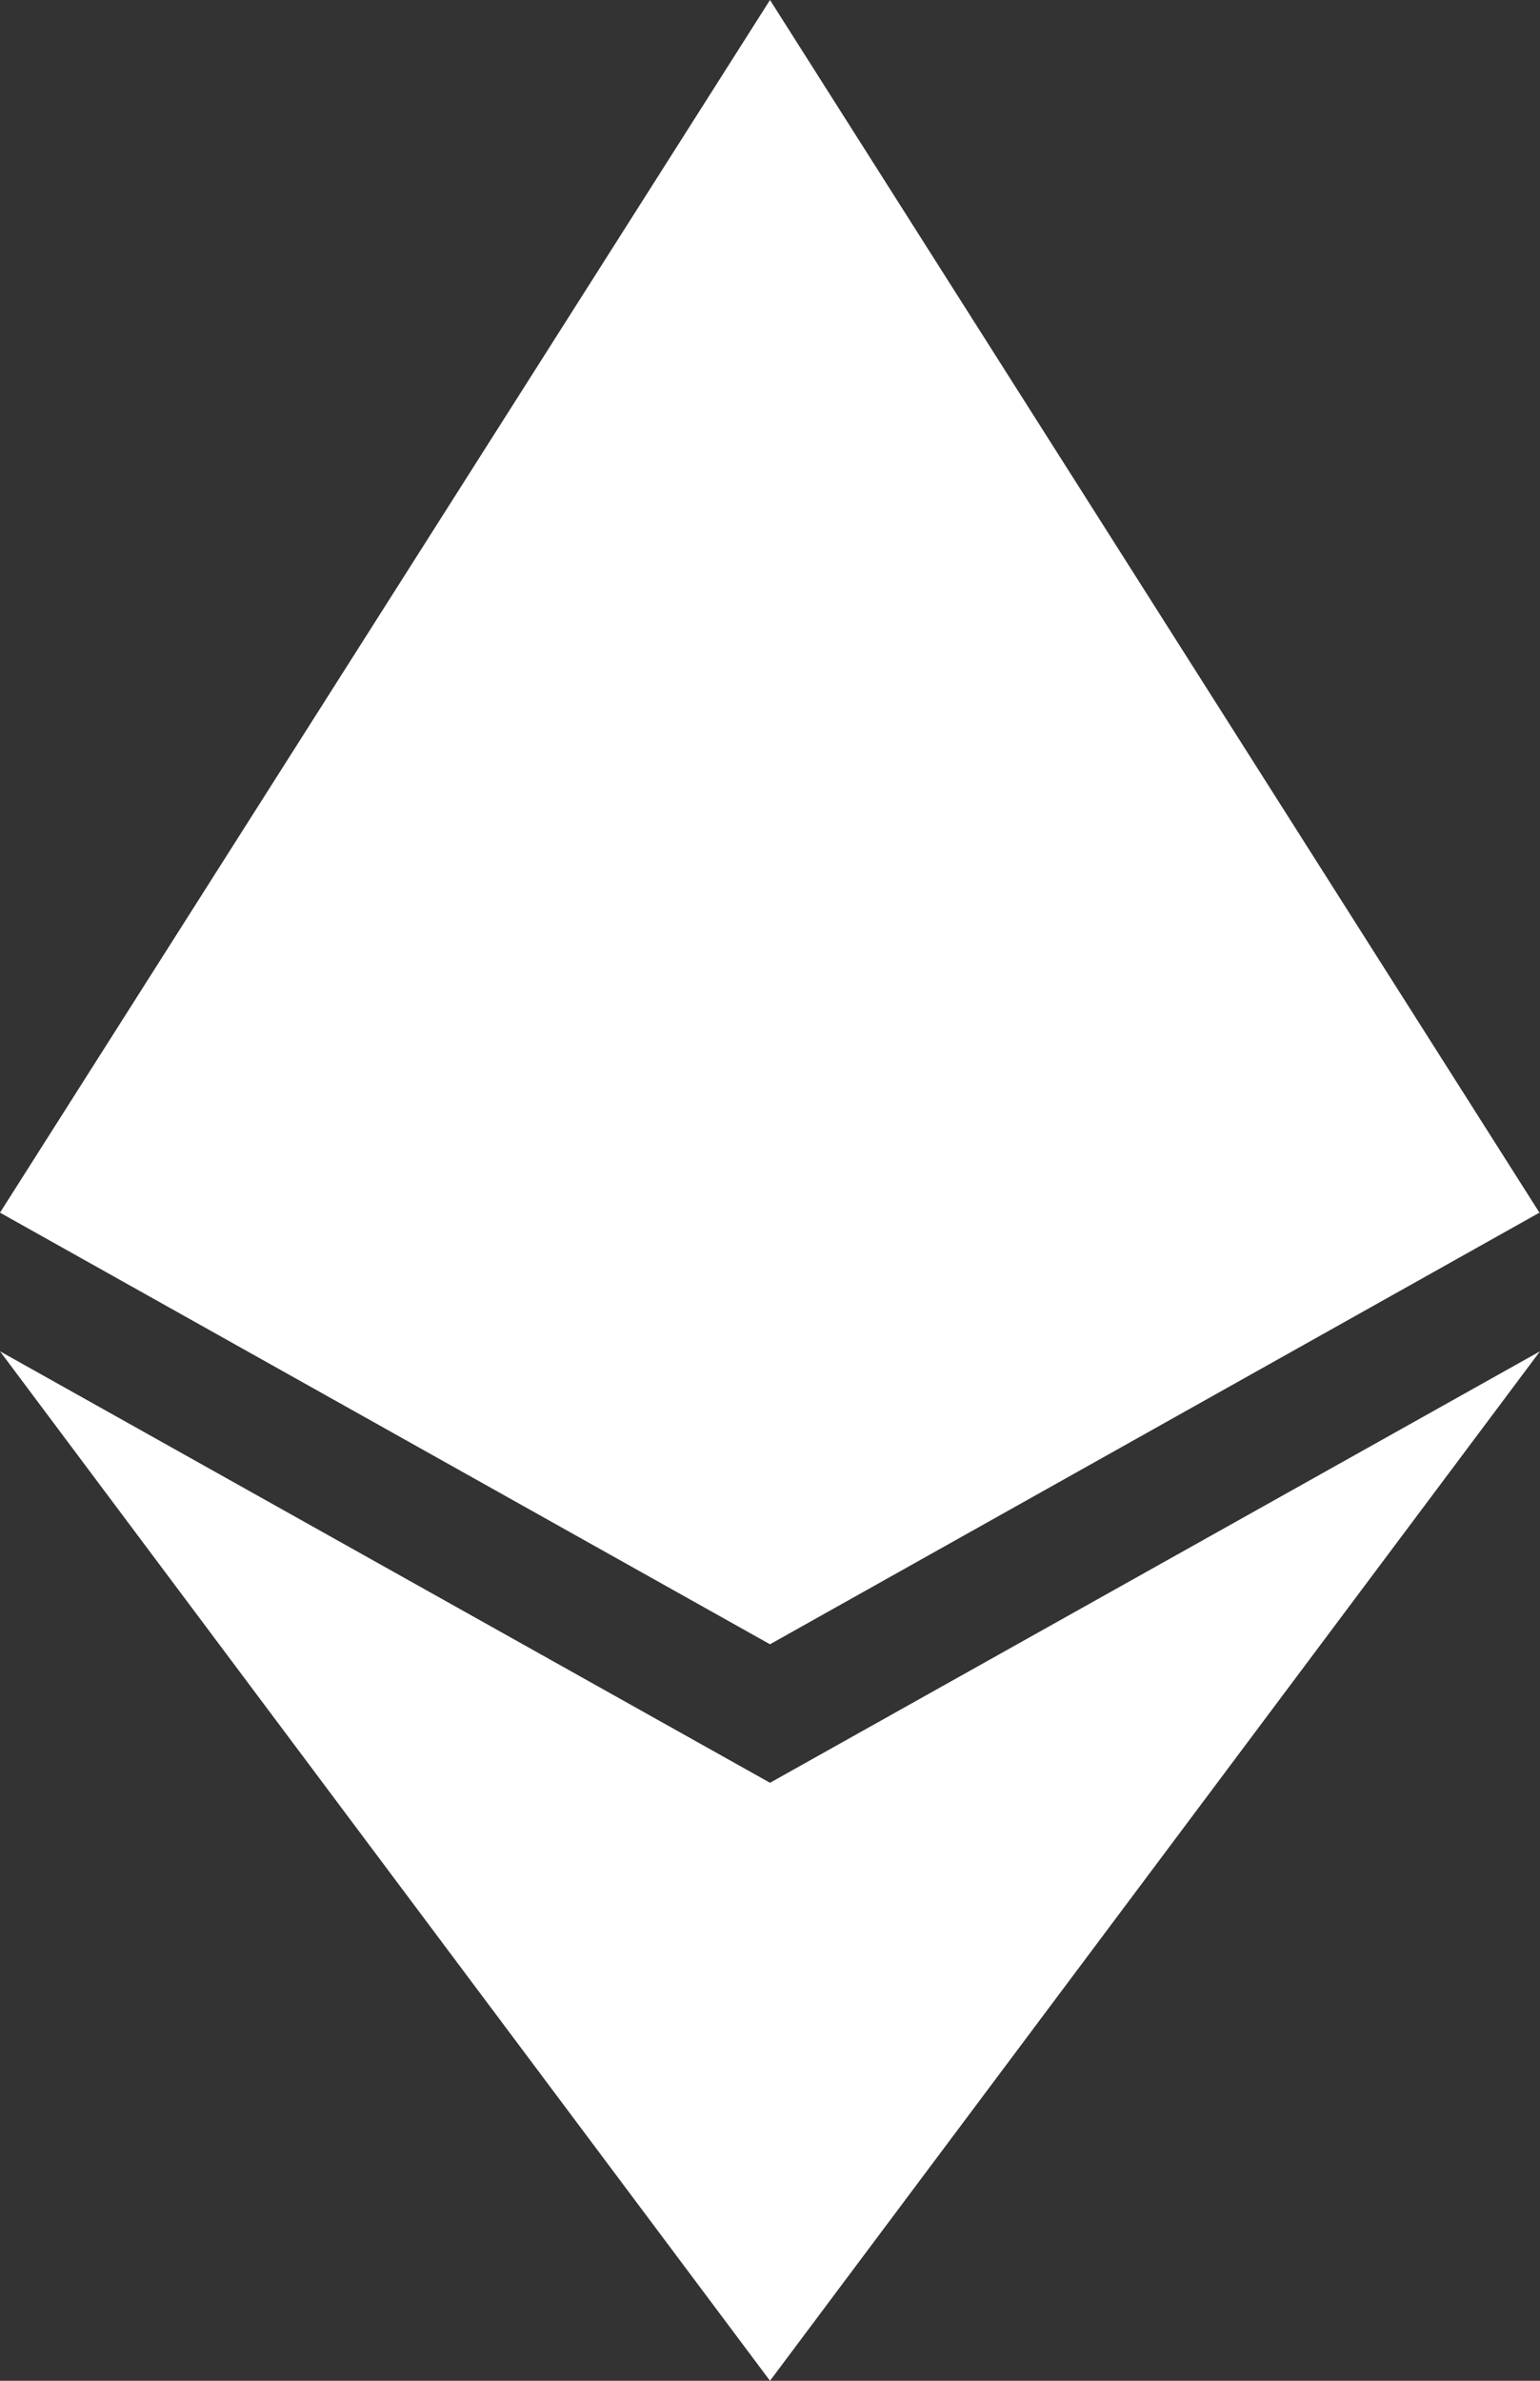<svg width="11" height="17" viewBox="0 0 11 17" fill="none" xmlns="http://www.w3.org/2000/svg">
<rect x="0" y="0" width="11" height="17" fill="#333333" stroke="none"/>
<path d="M10.996 8.659L5.5 11.741L0 8.659L5.5 0L10.996 8.659ZM5.5 12.73L0 9.649L5.5 17L11 9.649L5.5 12.73Z" fill="white"/>
</svg>
